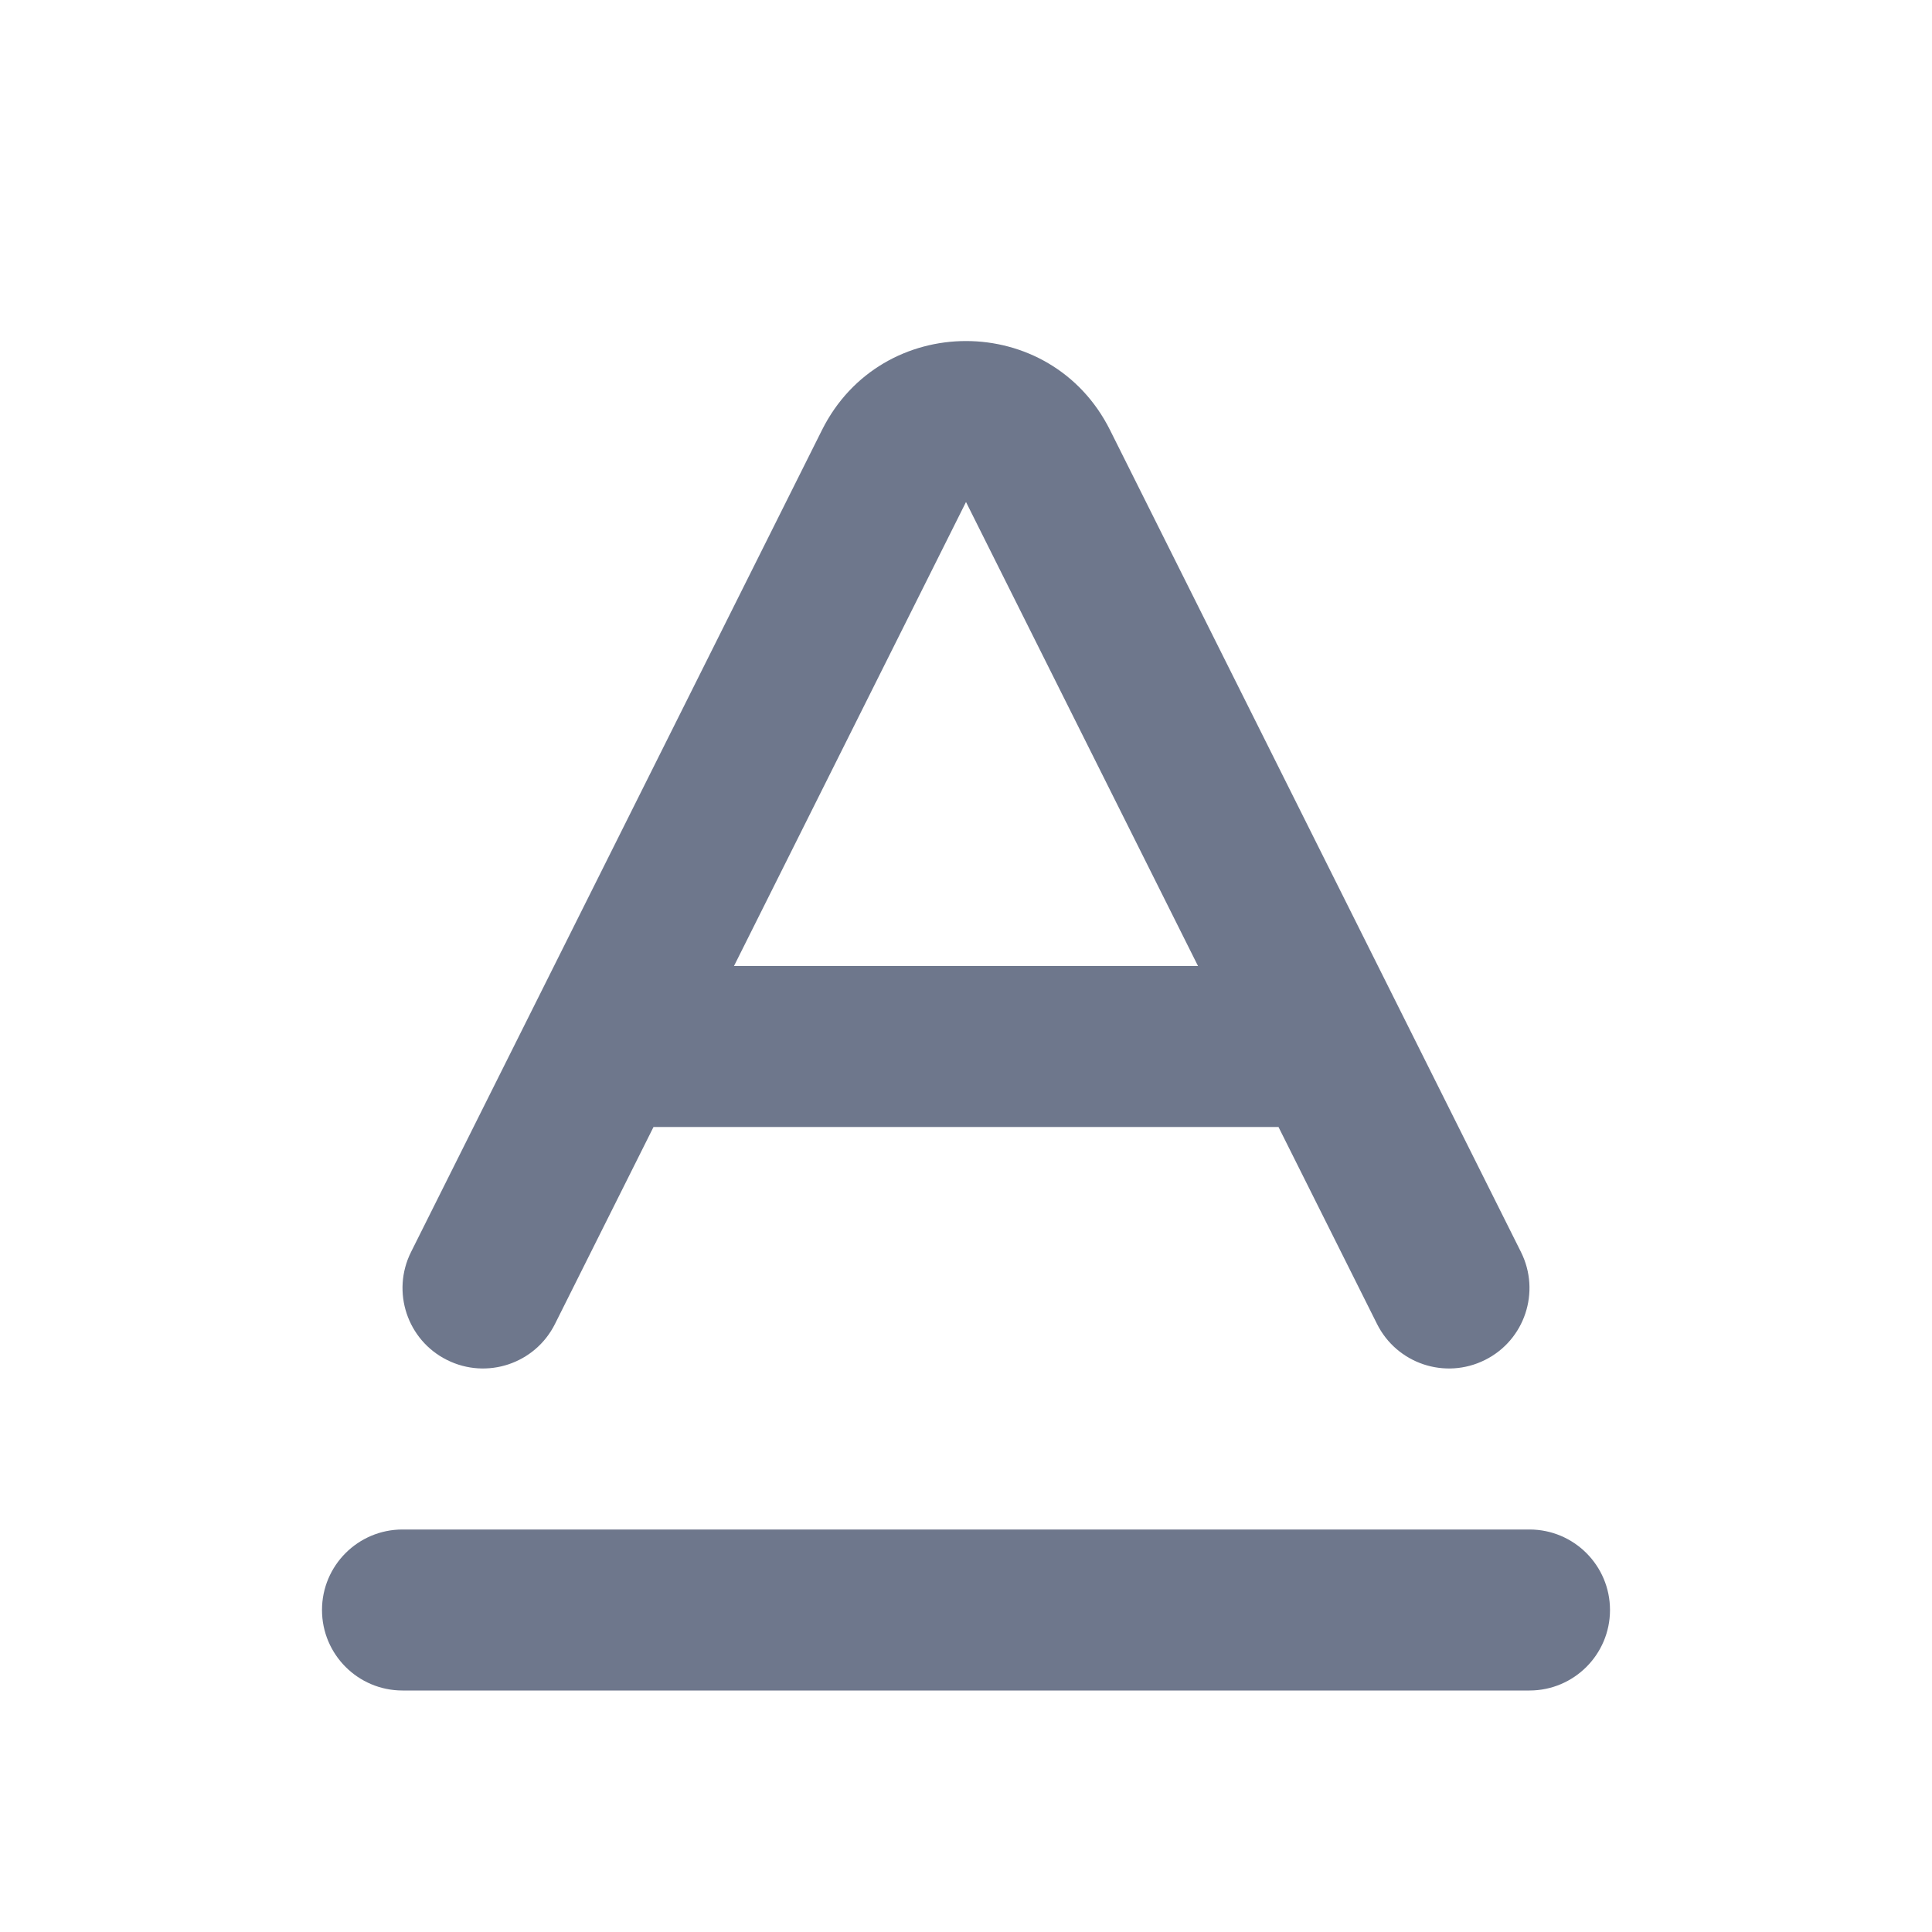 <svg width="24" height="24" viewBox="0 0 24 24" fill="none" xmlns="http://www.w3.org/2000/svg">
<path fill-rule="evenodd" clip-rule="evenodd" d="M10.211 5.342C10.948 3.868 13.052 3.868 13.789 5.342L18.894 15.553C19.141 16.047 18.941 16.648 18.447 16.894C17.953 17.141 17.353 16.941 17.106 16.447L15.882 14H8.118L6.894 16.447C6.647 16.941 6.047 17.141 5.553 16.894C5.059 16.648 4.859 16.047 5.106 15.553L10.211 5.342ZM9.118 12H14.882L12 6.236L9.118 12ZM4 20C4 19.448 4.448 19 5 19H19C19.552 19 20 19.448 20 20C20 20.552 19.552 21 19 21H5C4.448 21 4 20.552 4 20Z" fill="#6E778C"/>
</svg>
